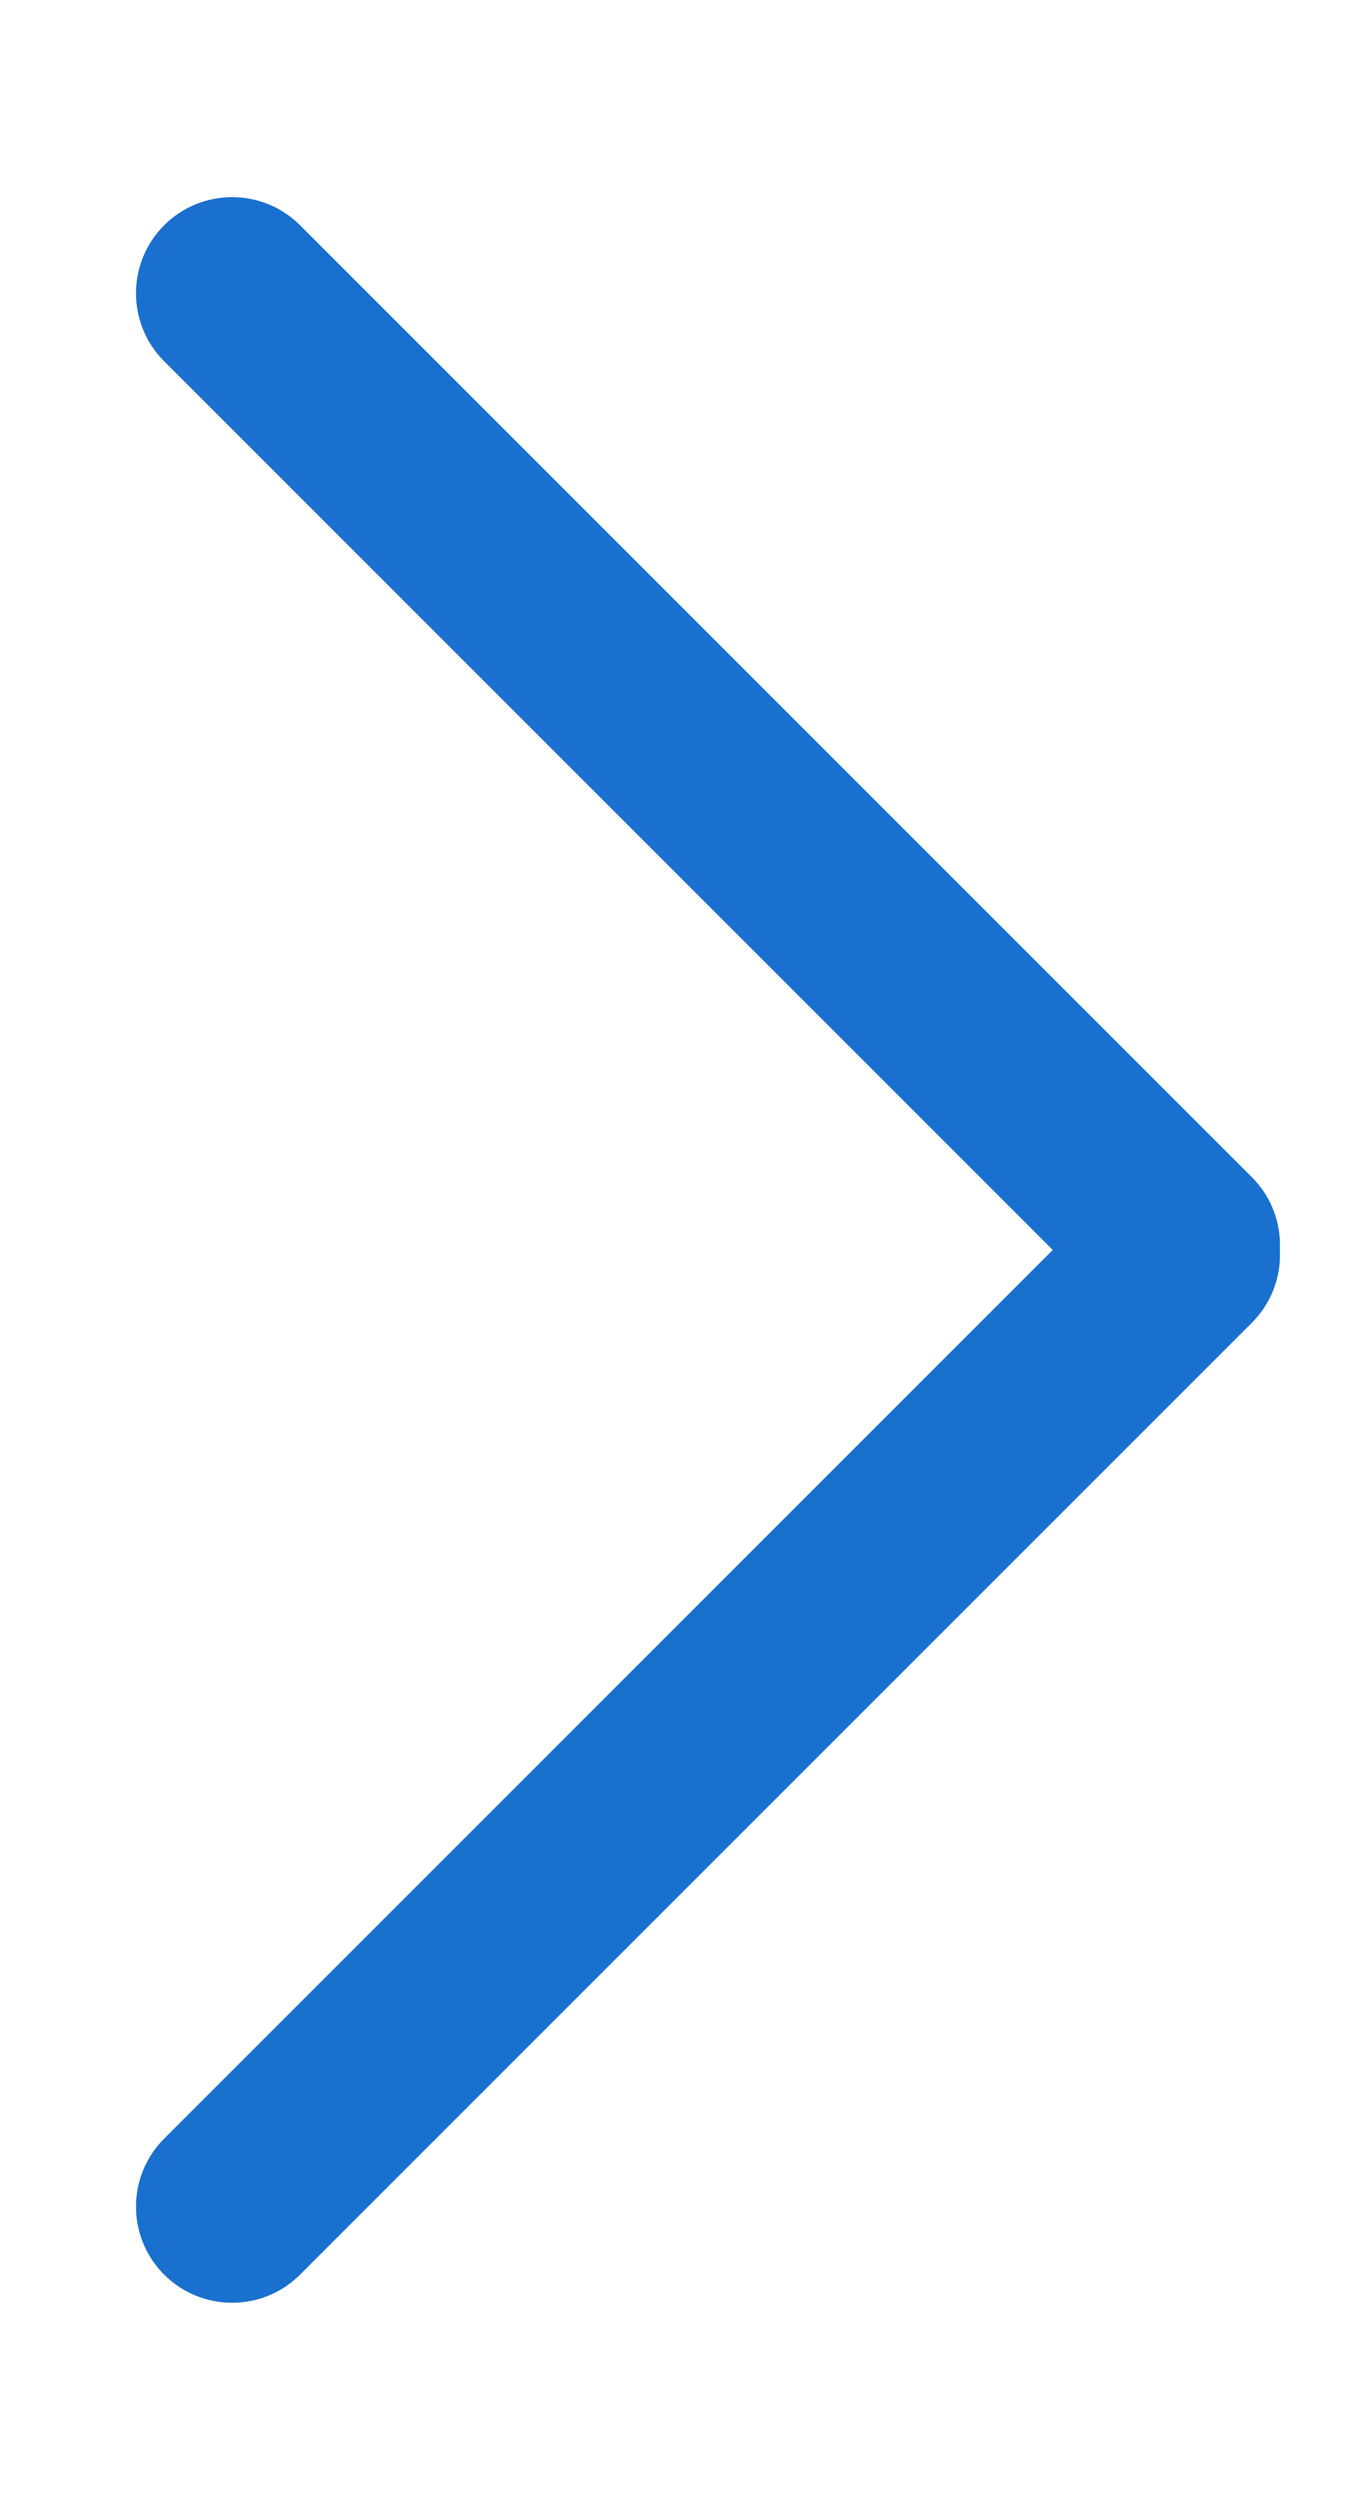 <?xml version="1.0" encoding="UTF-8"?>
<svg width="14px" height="26px" viewBox="0 0 14 26" version="1.1" xmlns="http://www.w3.org/2000/svg" xmlns:xlink="http://www.w3.org/1999/xlink">
    <!-- Generator: Sketch 50.2 (55047) - http://www.bohemiancoding.com/sketch -->
    <title>h5/Graphics / Custom Icons / Click / next_ic_blue_14 </title>
    <desc>Created with Sketch.</desc>
    <defs></defs>
    <g id="Graphics-/-Custom-Icons-/-Click-/-next_ic_blue_14-" stroke="none" stroke-width="1" fill="none" fill-rule="evenodd">
        <path d="M13.312,13 C13.326,13.272 13.229,13.549 13.021,13.757 L3.121,23.657 C2.731,24.047 2.098,24.047 1.707,23.657 C1.317,23.266 1.317,22.633 1.707,22.243 L10.95,13 L1.707,3.757 C1.317,3.367 1.317,2.734 1.707,2.343 C2.098,1.953 2.731,1.953 3.121,2.343 L13.021,12.243 C13.229,12.451 13.326,12.728 13.312,13 Z" id="Combined-Shape" fill="#1970CE"></path>
    </g>
</svg>